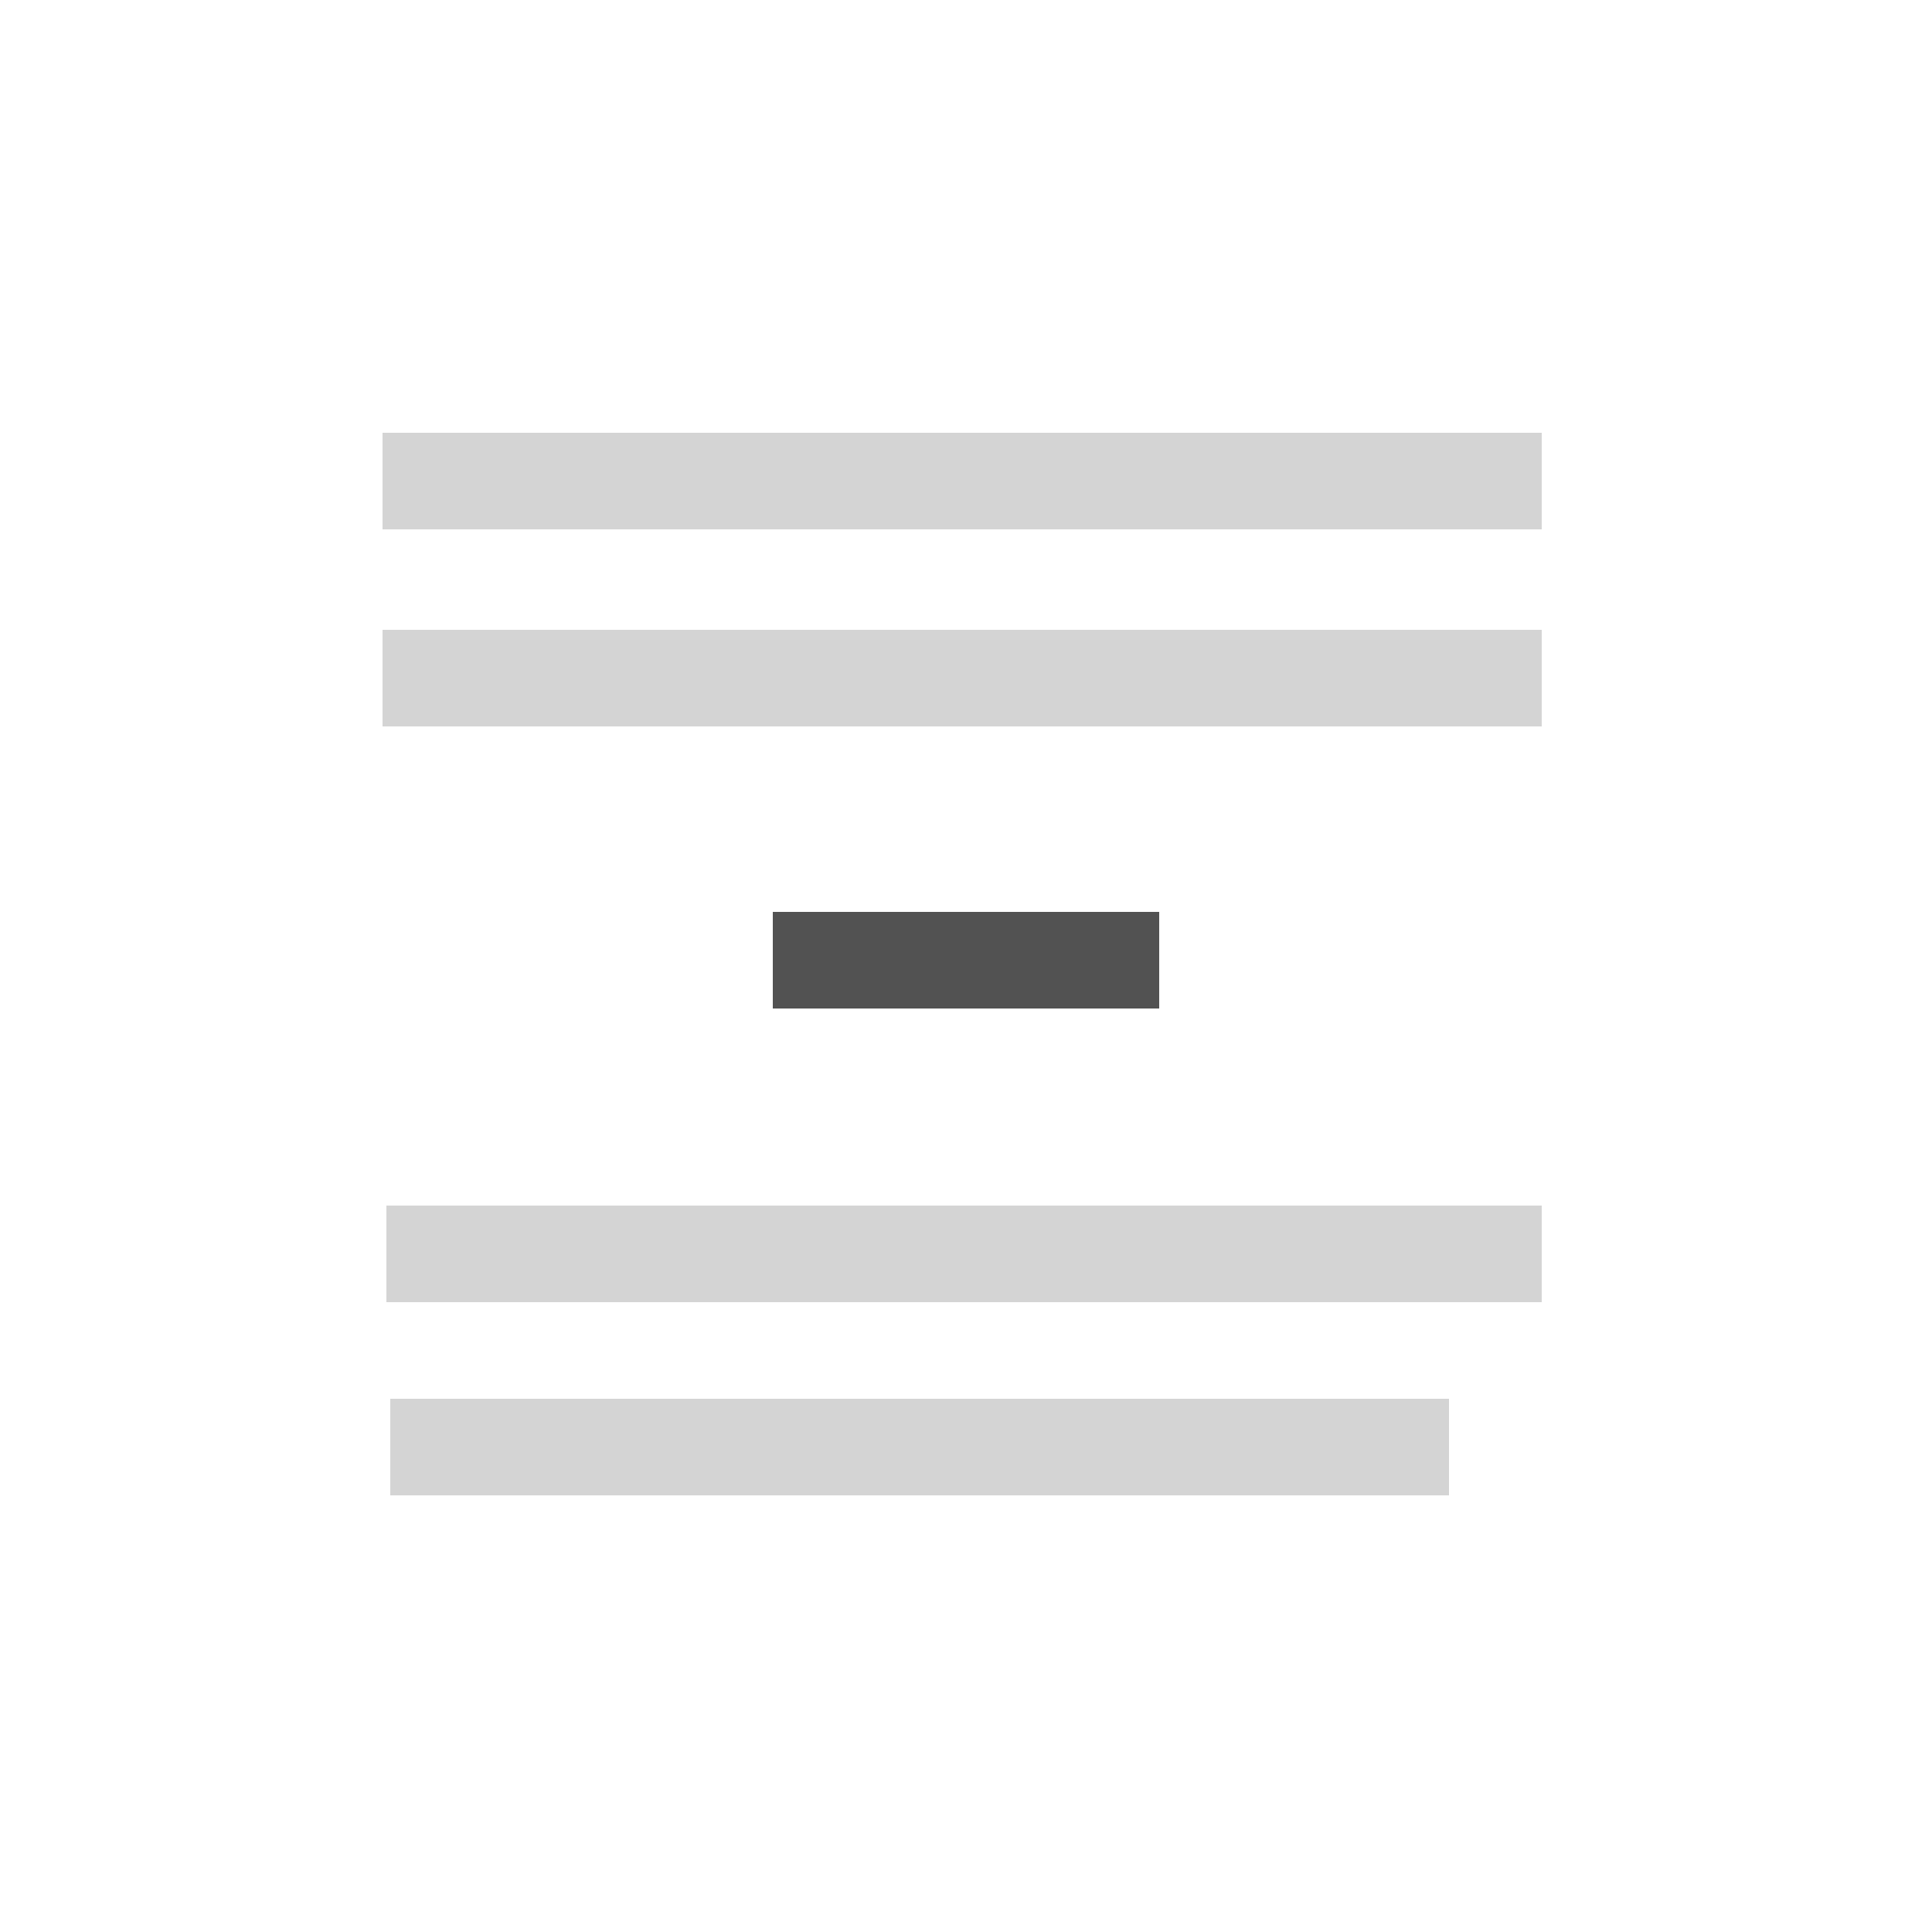 <svg xmlns="http://www.w3.org/2000/svg" viewBox="0 0 500 500"><defs><style>.a{fill:#525252;}.b{fill:#d4d4d4;}.c{opacity:0;}</style></defs><rect class="a" x="200" y="236" width="100" height="25"/><rect class="b" x="99" y="163" width="300" height="25"/><rect class="b" x="99" y="112" width="300" height="25"/><rect class="b" x="101" y="362" width="274" height="25"/><rect class="b" x="100" y="312" width="299" height="25"/><g class="c"><path d="M499,1V499H1V1H499m1-1H0V500H500V0Z"/></g></svg>